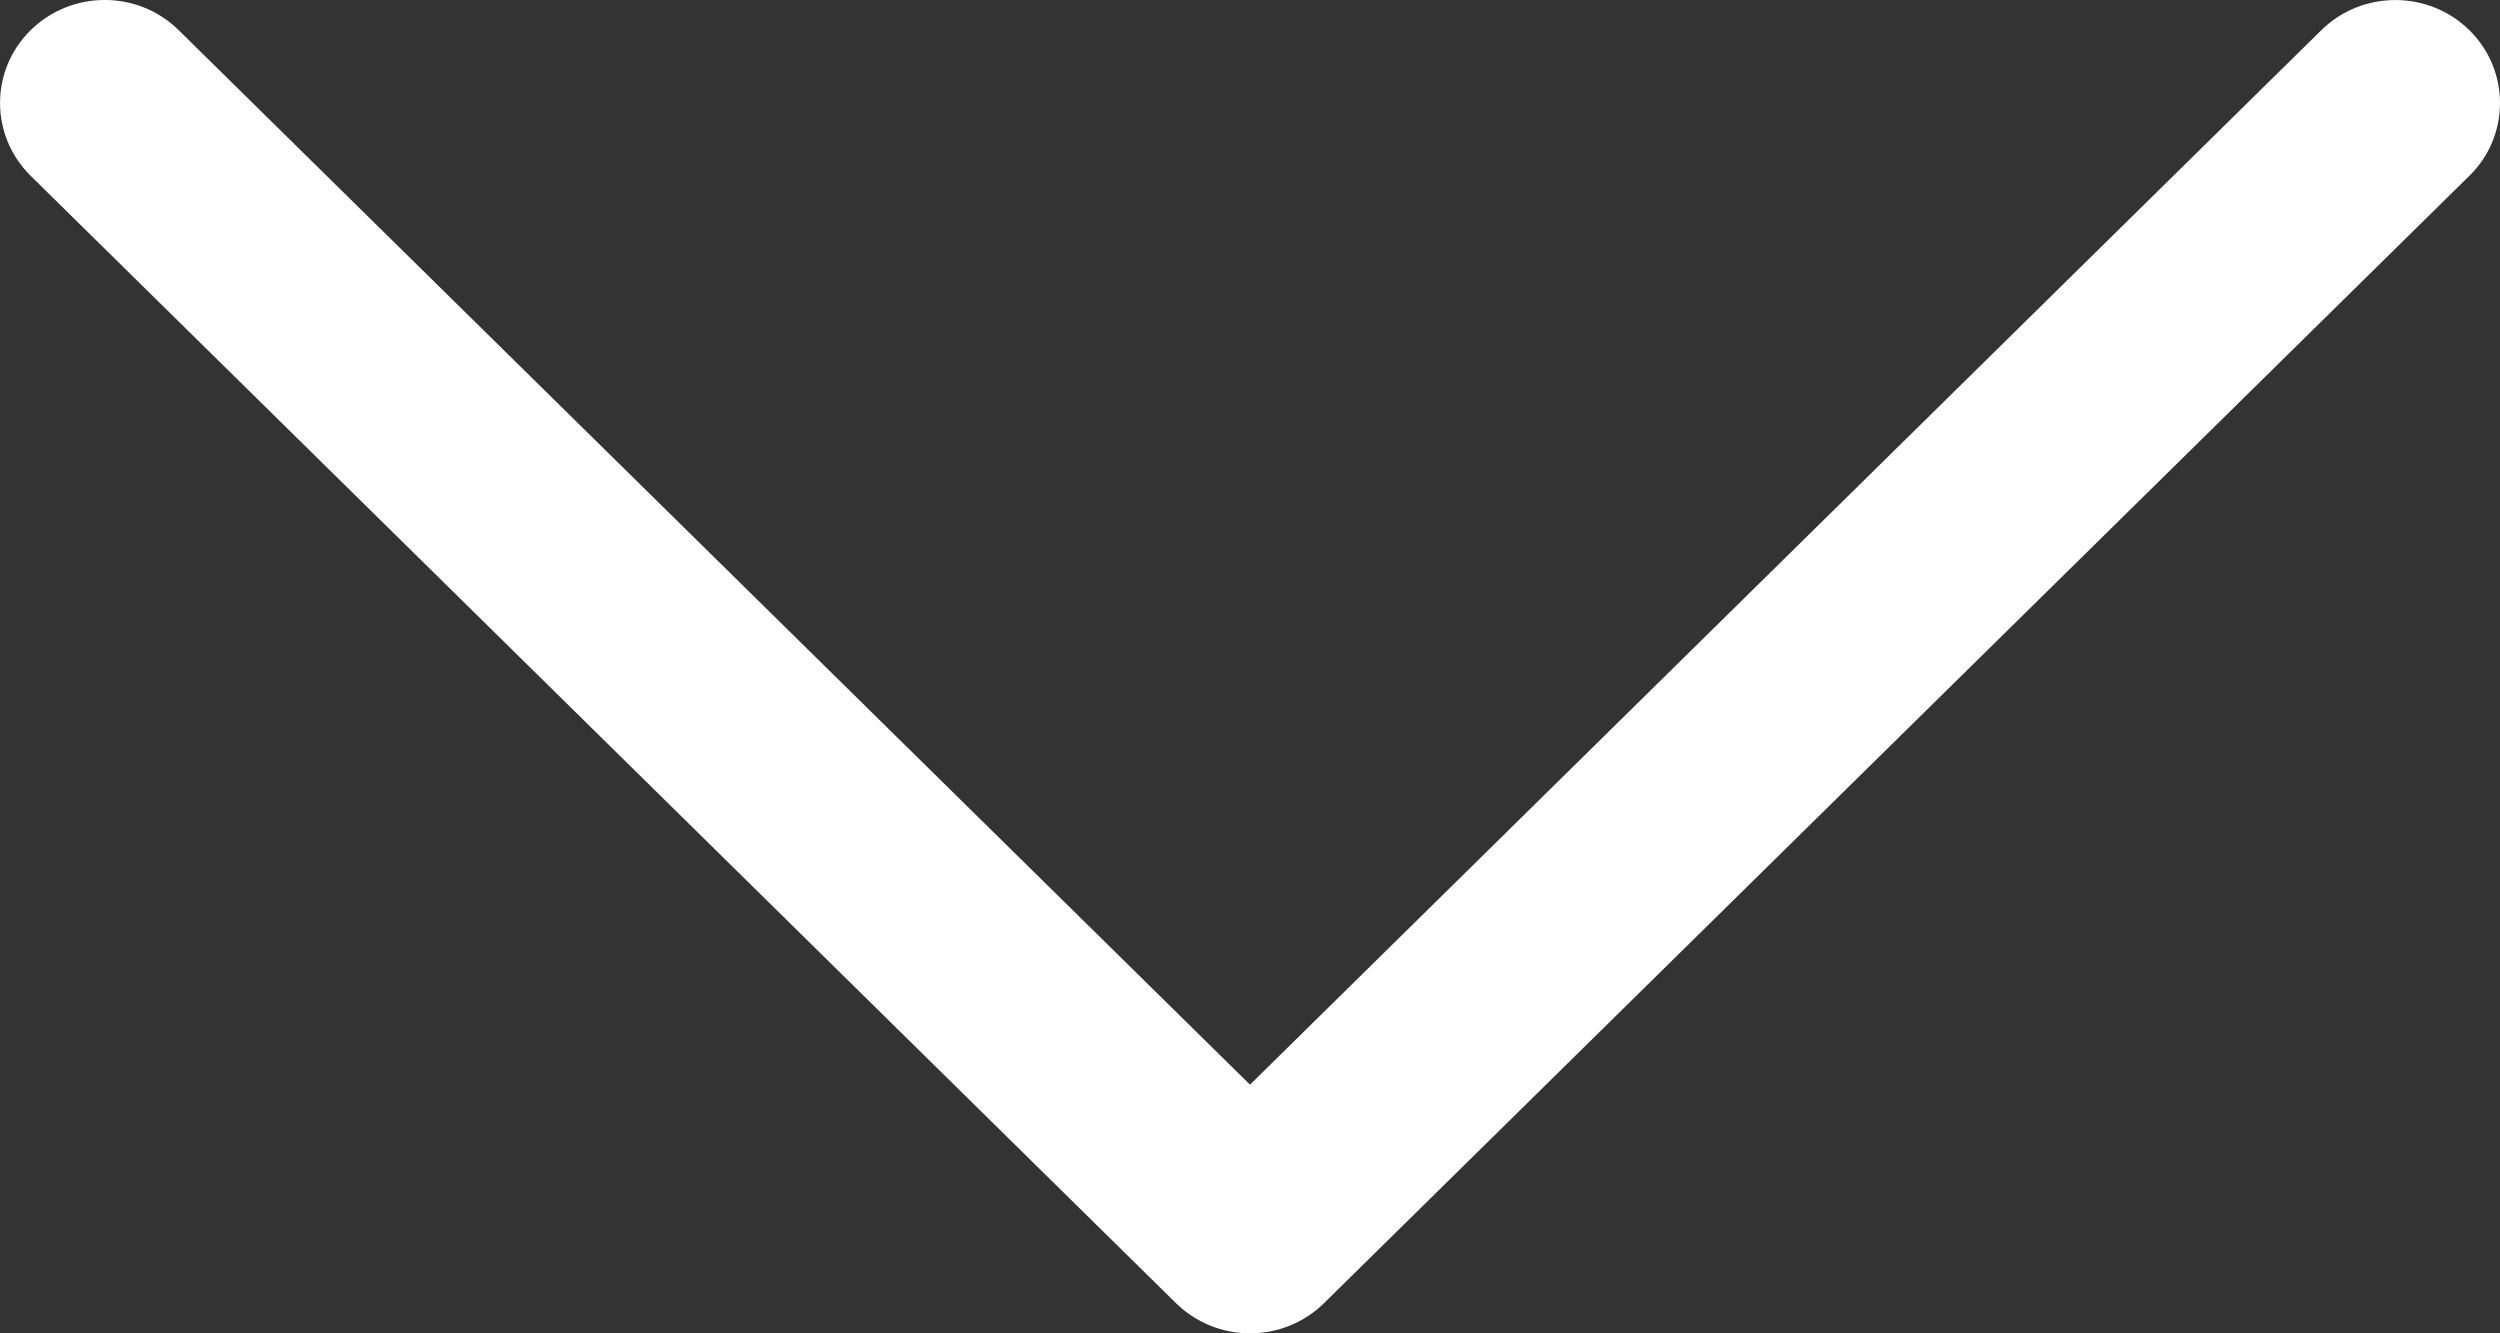 <?xml version="1.0" encoding="UTF-8" standalone="no"?>
<svg width="15px" height="8px" viewBox="0 0 15 8" version="1.1" xmlns="http://www.w3.org/2000/svg" xmlns:xlink="http://www.w3.org/1999/xlink">
    <rect x="0" y="0" width="15" height="8" fill="#333333" stroke="none"/>
    <!-- Generator: Sketch 47.1 (45422) - http://www.bohemiancoding.com/sketch -->
    <title>icon-arrow-mini</title>
    <desc>Created with Sketch.</desc>
    <defs></defs>
    <g id="Page-1" stroke="none" stroke-width="1" fill="none" fill-rule="evenodd">
        <g id="icon-arrow-mini" fill-rule="nonzero" fill="#FFFFFF">
            <path d="M15,0.618 C15,0.777 14.939,0.935 14.816,1.055 L7.944,7.819 C7.826,7.935 7.667,8 7.5,8 C7.333,8 7.174,7.935 7.056,7.819 L0.184,1.055 C-0.061,0.813 -0.061,0.422 0.184,0.181 C0.429,-0.06 0.827,-0.061 1.072,0.181 L7.5,6.508 L13.928,0.181 C14.173,-0.06 14.571,-0.06 14.816,0.181 C14.939,0.302 15,0.46 15,0.618" id="Fill-192"></path>
        </g>
    </g>
</svg>